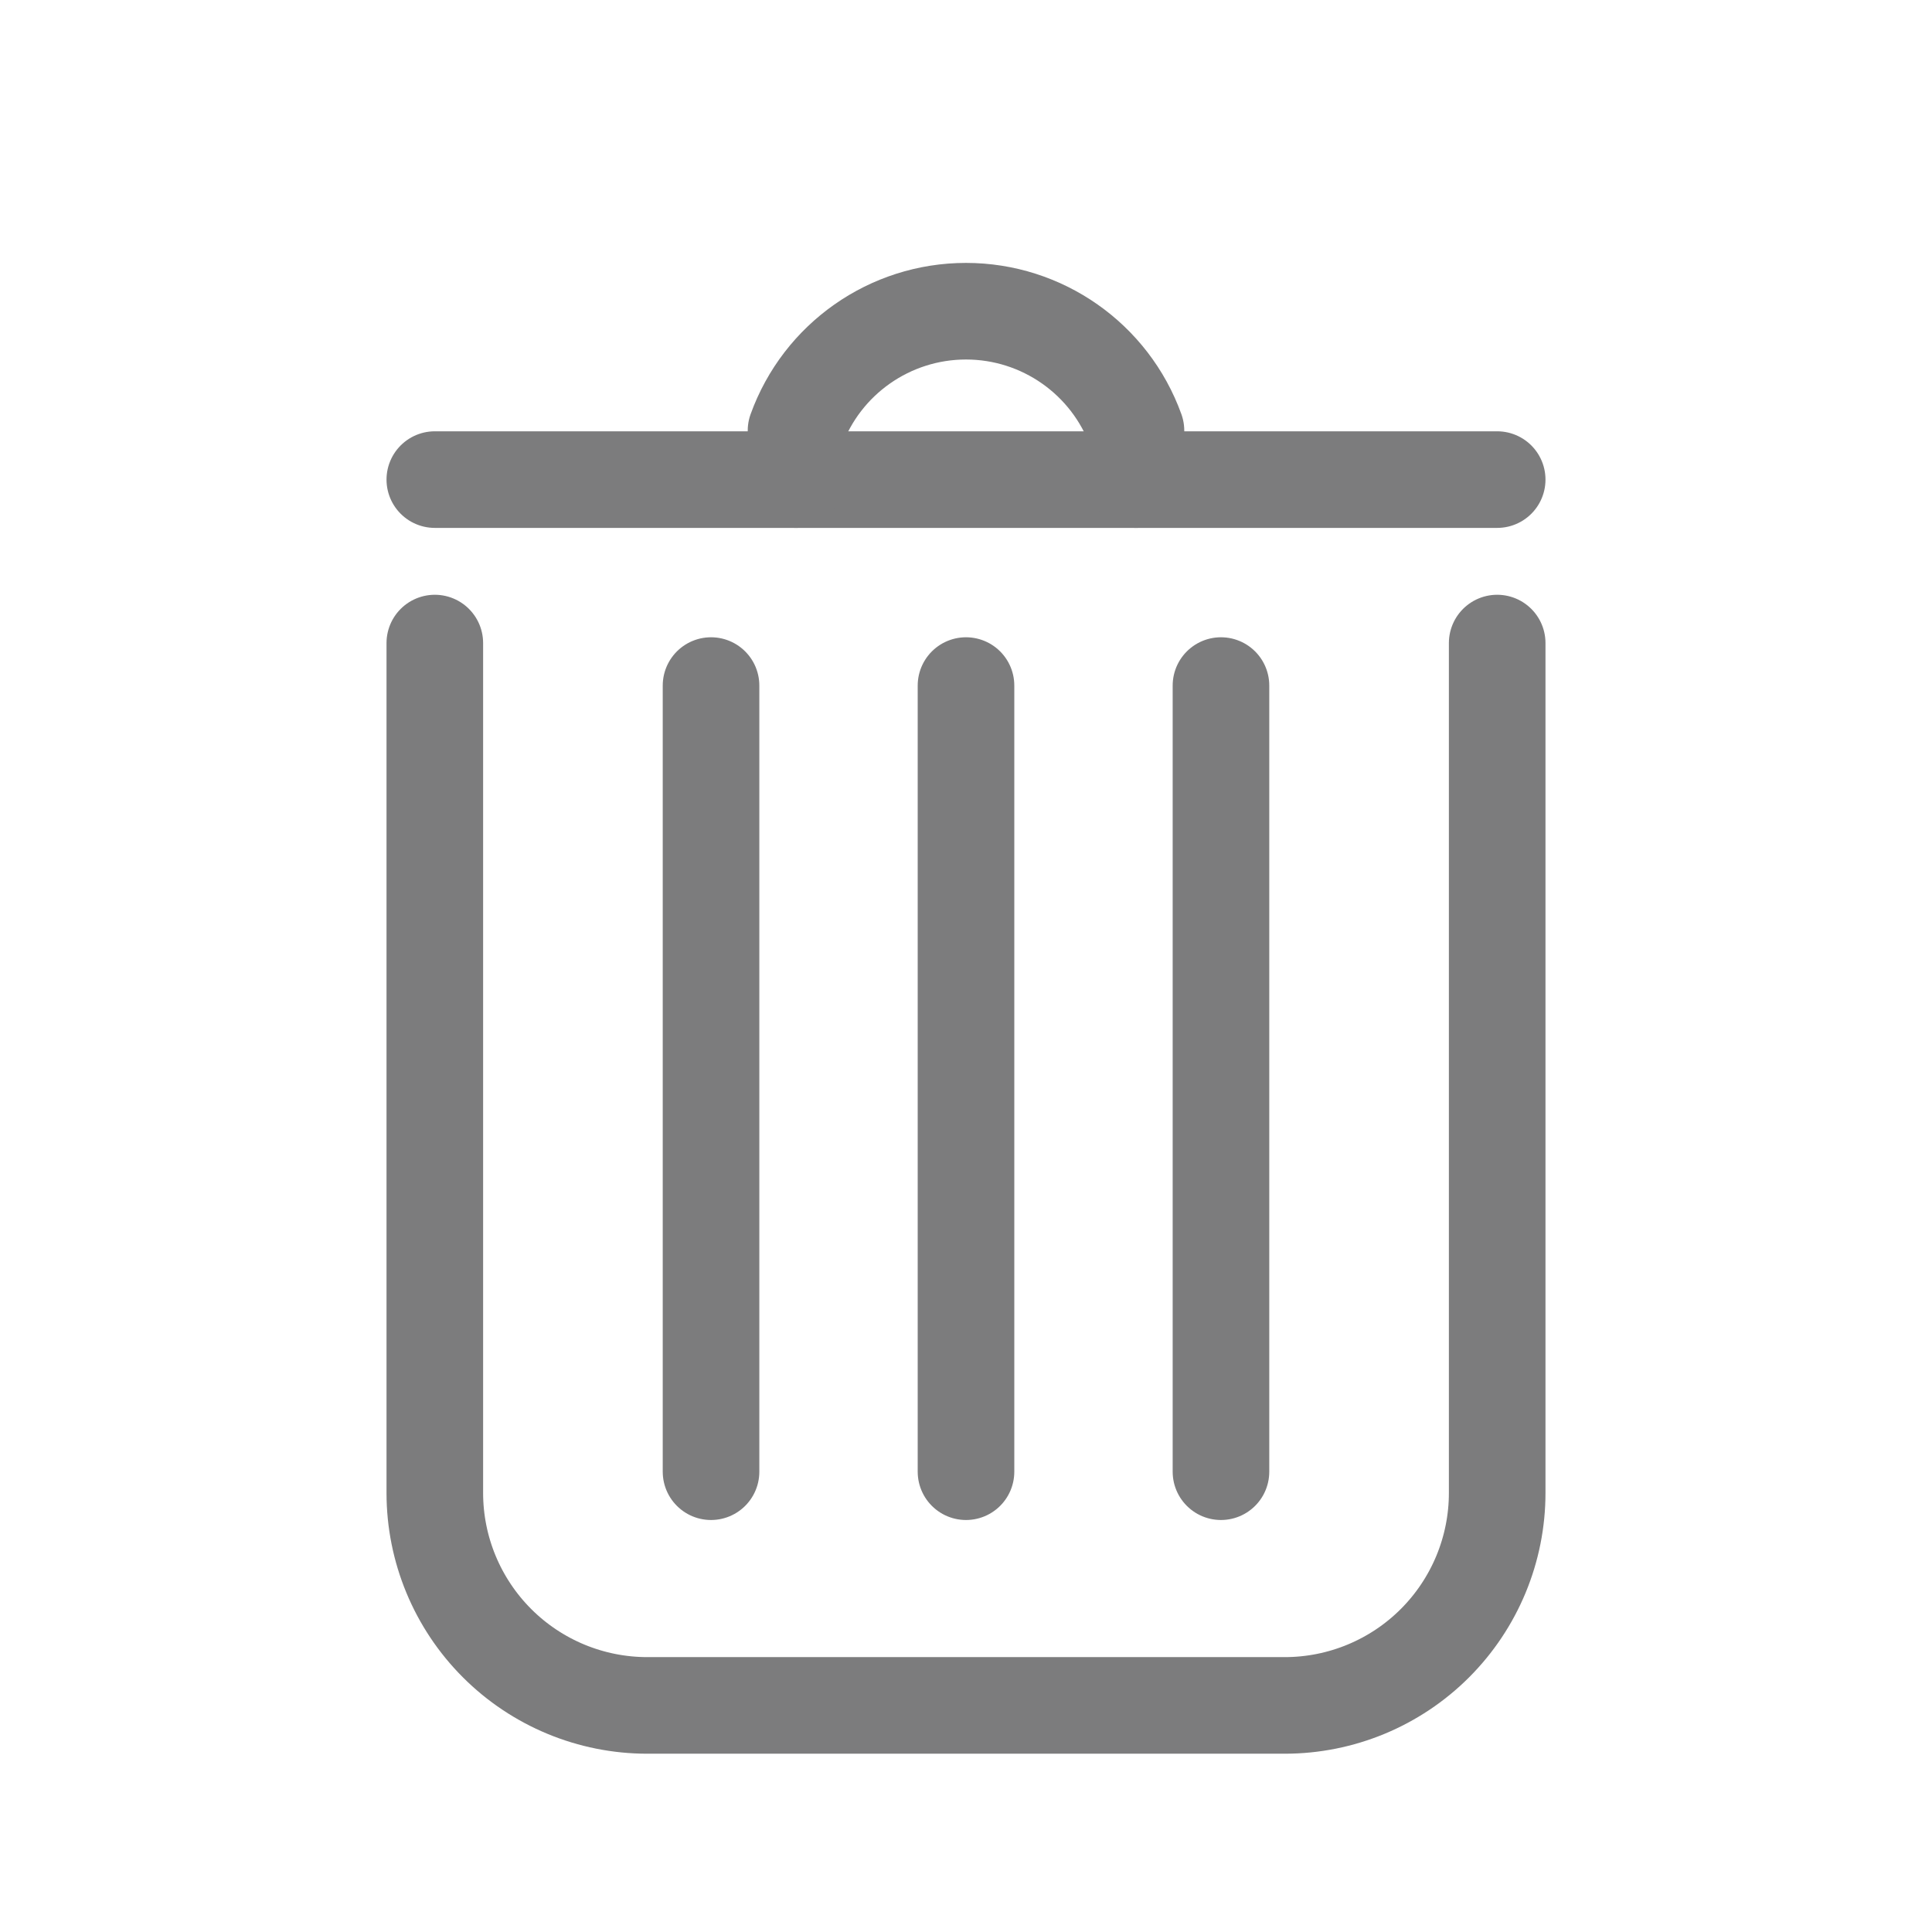 <?xml version="1.0" encoding="UTF-8" standalone="no"?><!DOCTYPE svg PUBLIC "-//W3C//DTD SVG 1.1//EN" "http://www.w3.org/Graphics/SVG/1.1/DTD/svg11.dtd"><svg width="100%" height="100%" viewBox="0 0 100 100" version="1.1" xmlns="http://www.w3.org/2000/svg" xmlns:xlink="http://www.w3.org/1999/xlink" xml:space="preserve" xmlns:serif="http://www.serif.com/" style="fill-rule:evenodd;clip-rule:evenodd;stroke-linecap:round;stroke-linejoin:round;stroke-miterlimit:1.5;"><path d="M22.506,33.285c0,0 0,27.943 0,43.99c0,2.917 1.16,5.714 3.222,7.776c2.062,2.062 4.859,3.221 7.776,3.221c9.583,0 23.409,0 32.992,0c2.917,0 5.714,-1.159 7.776,-3.221c2.062,-2.062 3.222,-4.859 3.222,-7.776c0,-16.047 0,-43.99 0,-43.99" style="fill:none;stroke:#7c7c7d;stroke-width:5px;"/><path d="M36.803,35.485l0,40.69" style="fill:none;stroke:#7c7c7d;stroke-width:5px;"/><path d="M50,35.485l0,40.69" style="fill:none;stroke:#7c7c7d;stroke-width:5px;"/><path d="M63.197,35.485l0,40.69" style="fill:none;stroke:#7c7c7d;stroke-width:5px;"/><path d="M22.506,24.824l54.988,0" style="fill:none;stroke:#7c7c7d;stroke-width:5px;"/><path d="M41.202,24.824l0,-2.536c0,0 0,-0.001 0.001,-0.002c1.337,-3.707 4.856,-6.178 8.797,-6.178c3.941,0 7.46,2.471 8.797,6.178c0.001,0.001 0.001,0.002 0.001,0.002l0,2.536" style="fill:none;stroke:#7c7c7d;stroke-width:5px;"/></svg>